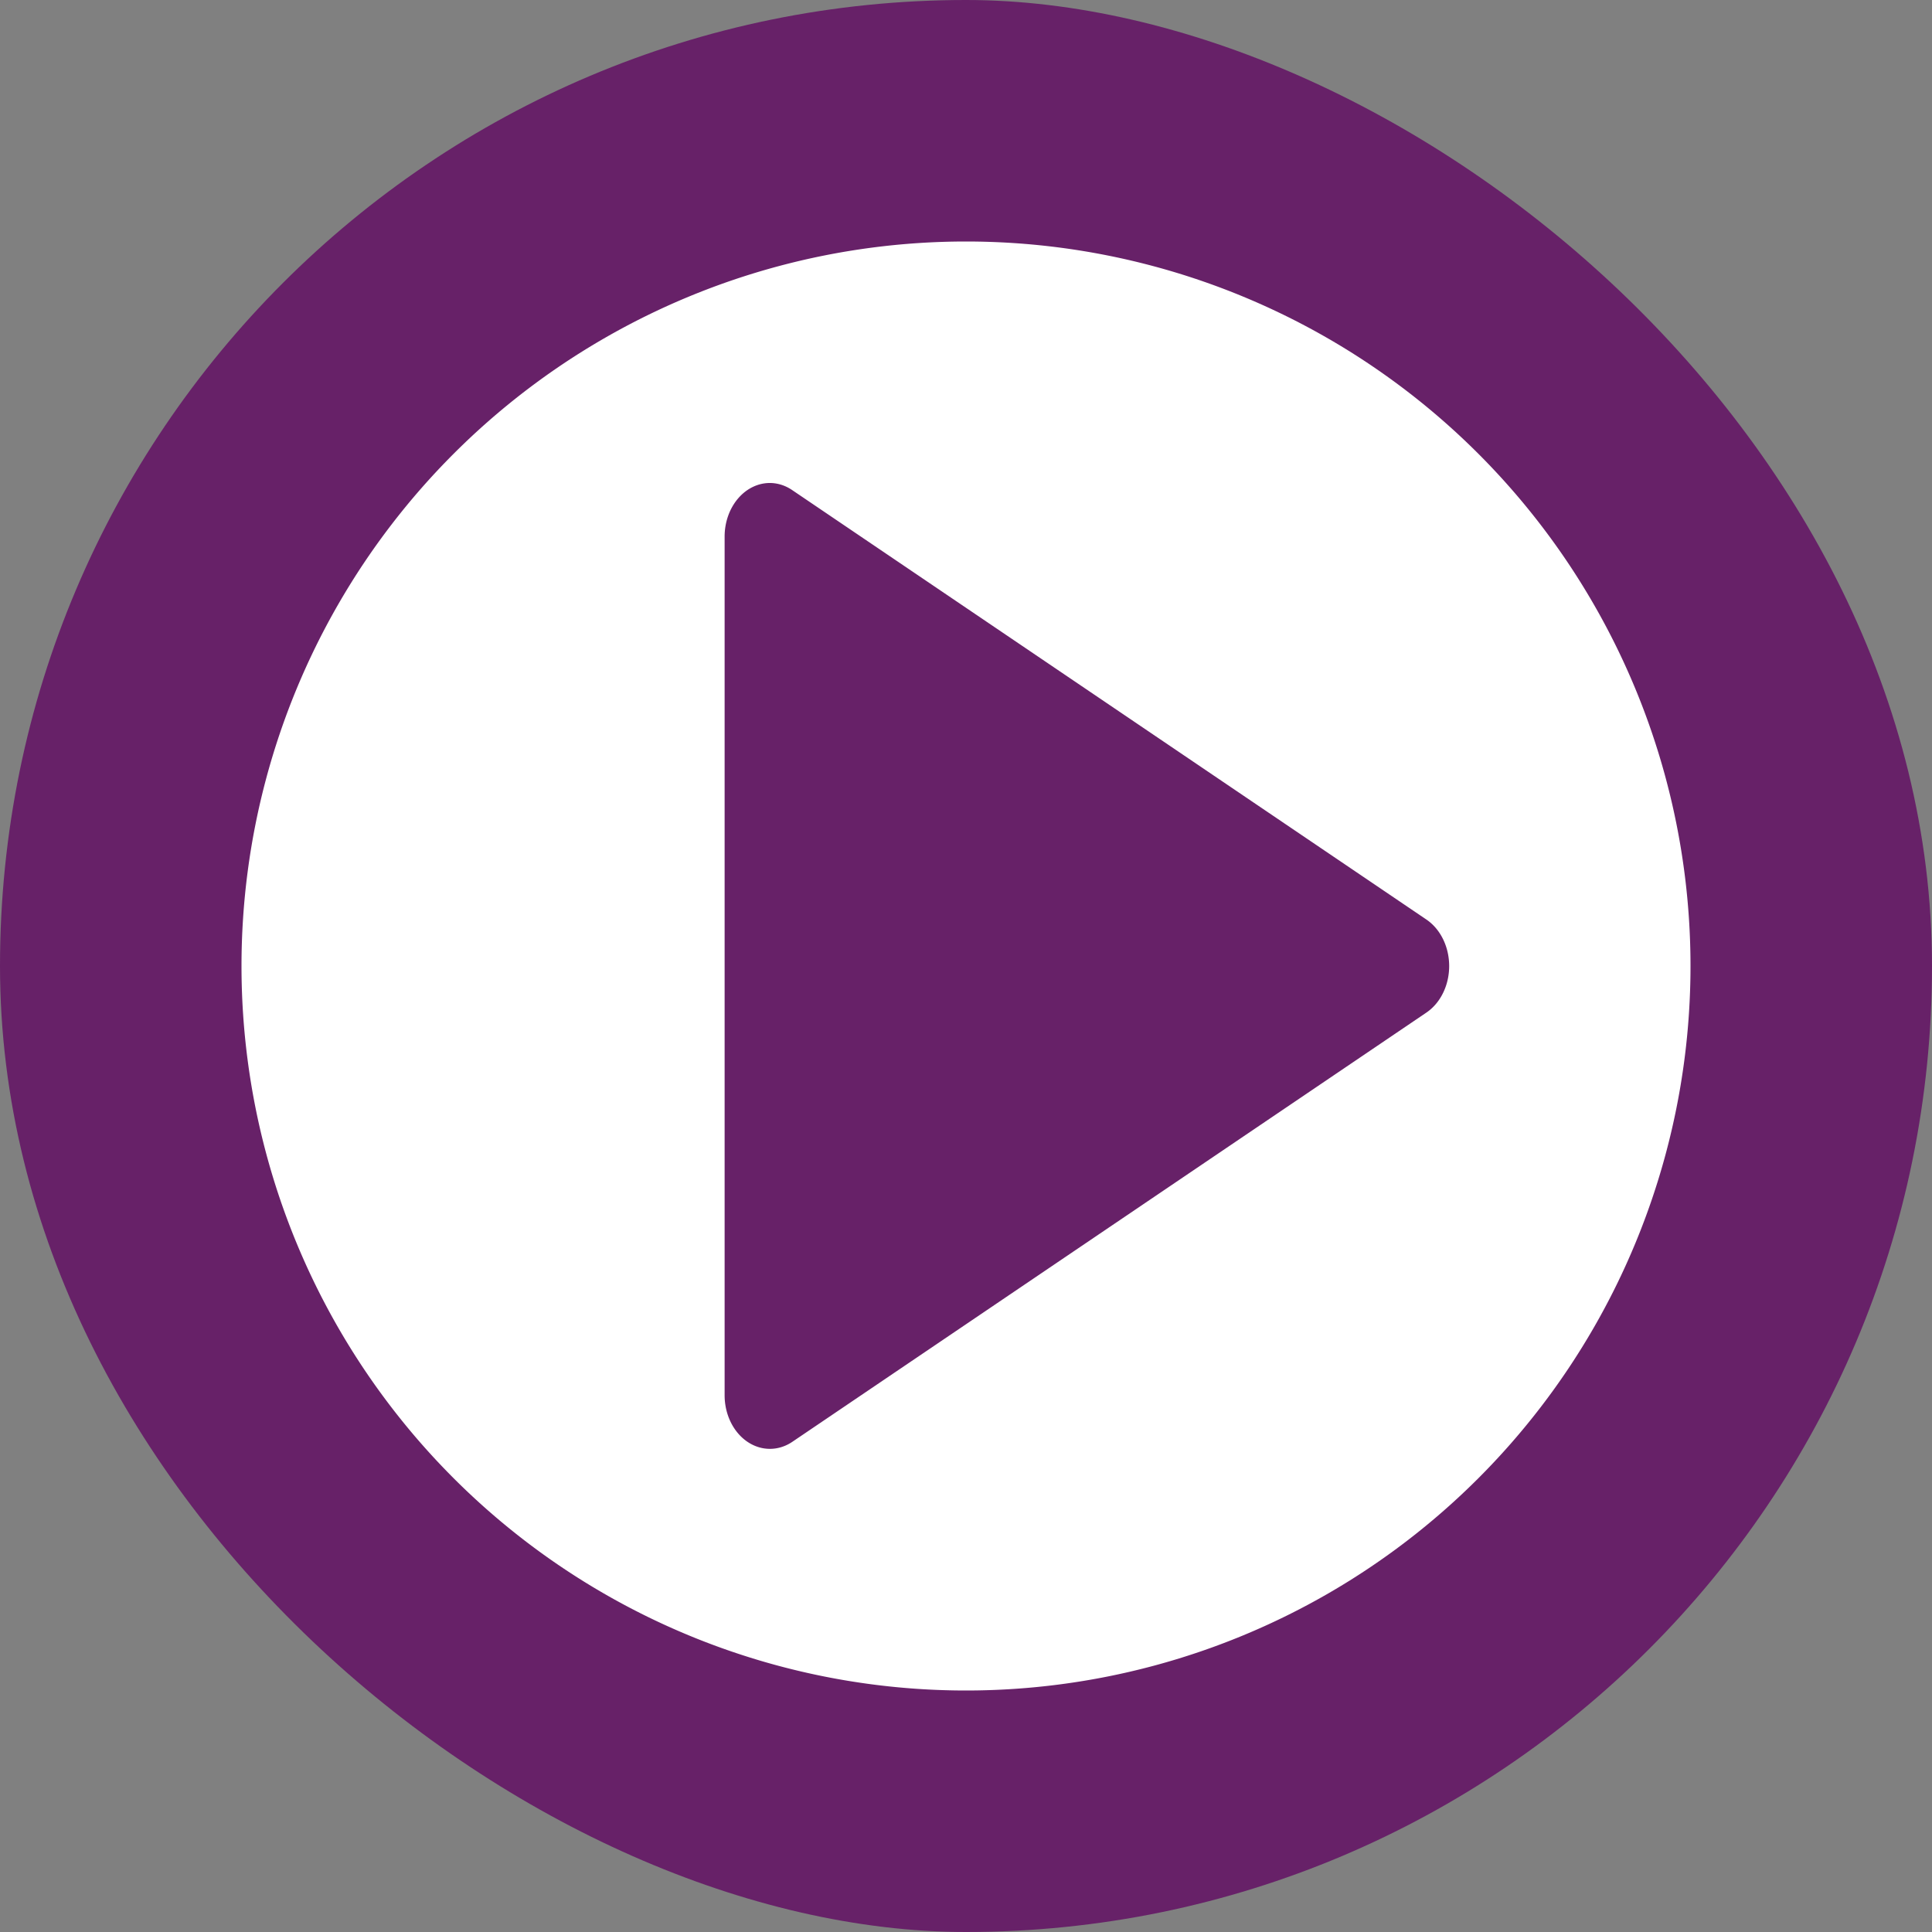 <svg xmlns="http://www.w3.org/2000/svg" width="16" height="16" version="1">
 <rect width="100%" height="100%" fill="#808080" stroke="none"/>
 <rect fill="#672168" width="16" height="16" x="-16" y="-16" rx="8" ry="8" transform="matrix(0,-1,-1,0,0,0)"/>
 <path fill="#fff" d="m8 2a6 6 0 0 0 -6 6 6 6 0 0 0 6 6 6 6 0 0 0 6 -6 6 6 0 0 0 -6 -6zm-1.617 2a0.375 0.444 0 0 1 0.178 0.059l5.25 3.555a0.375 0.444 0 0 1 0 0.773l-5.25 3.554a0.375 0.444 0 0 1 -0.56 -0.386v-7.11a0.375 0.444 0 0 1 0.383 -0.445z"/>
</svg>

